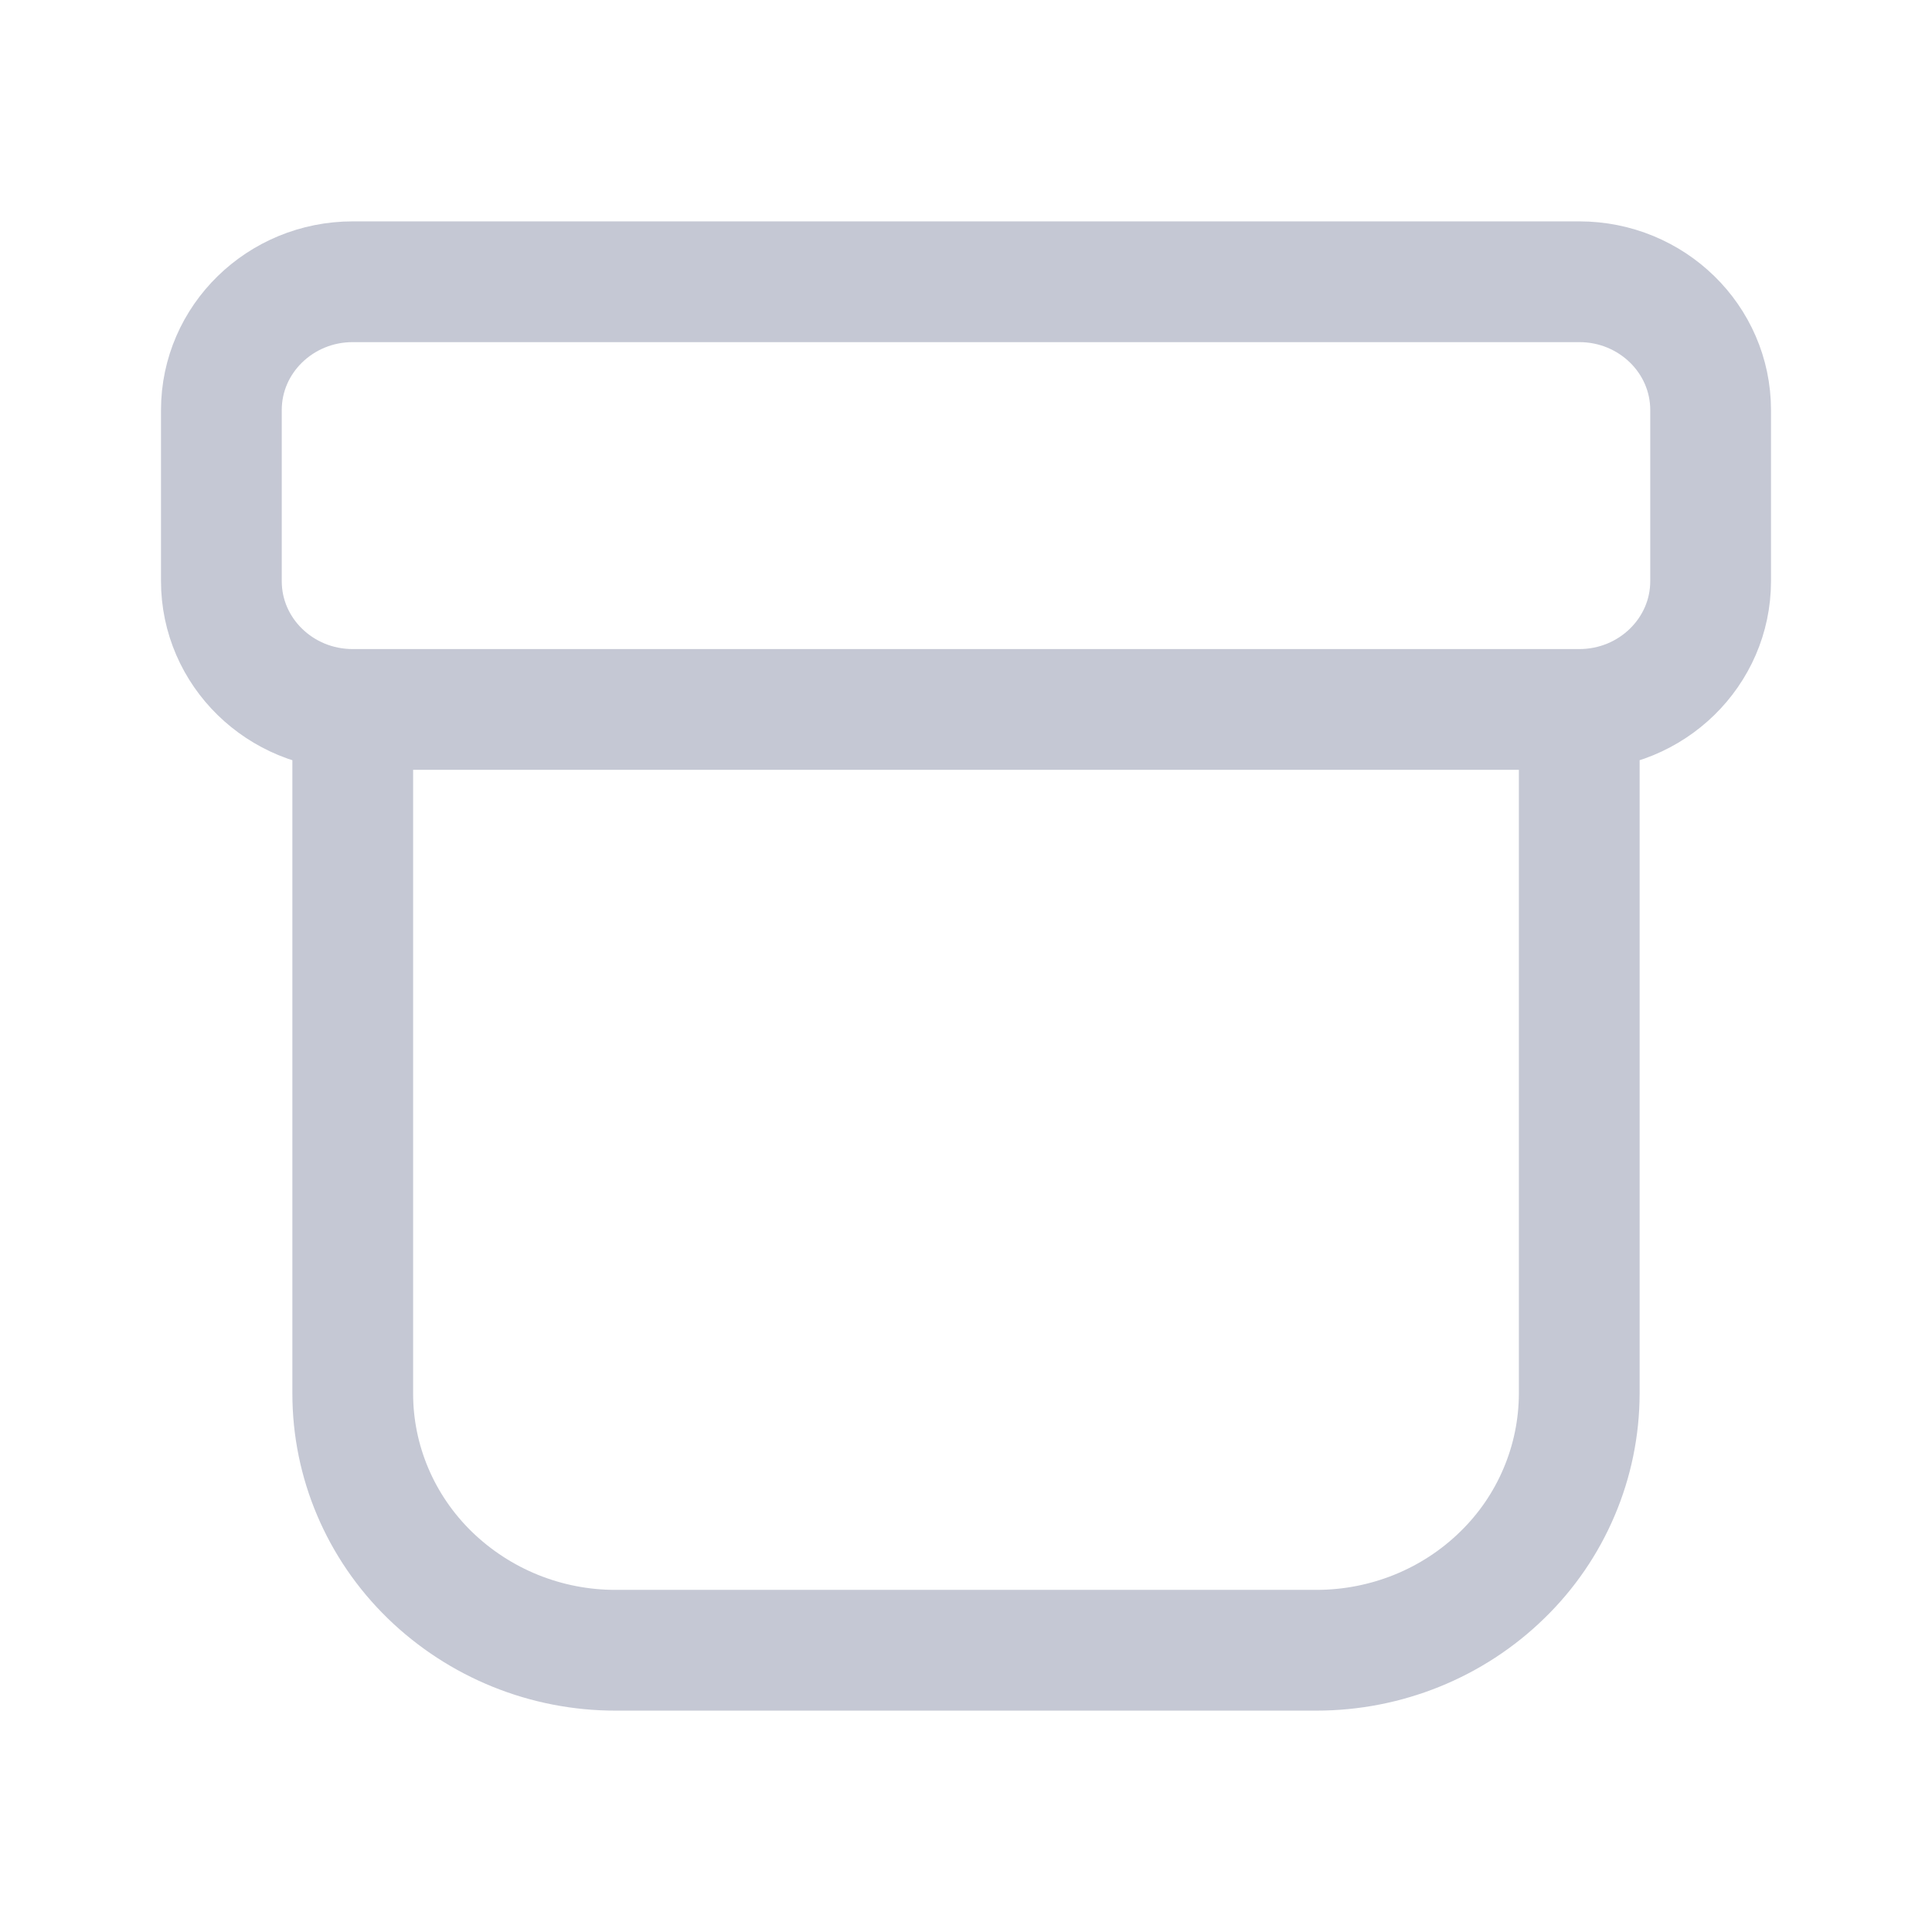 <svg width="24" height="24" viewBox="0 0 24 24" fill="none" xmlns="http://www.w3.org/2000/svg">
<path d="M4.382 8.813V17.313C4.382 18.158 4.726 18.969 5.339 19.566C5.957 20.166 6.785 20.501 7.647 20.5H16.353C17.219 20.5 18.049 20.164 18.661 19.566C18.963 19.273 19.203 18.923 19.367 18.536C19.532 18.149 19.617 17.733 19.618 17.313V8.813M4.382 8.813C3.48 8.813 2.75 8.099 2.75 7.219V5.094C2.75 4.214 3.481 3.5 4.382 3.5H19.618C20.52 3.5 21.25 4.214 21.25 5.094V7.219C21.25 8.099 20.519 8.813 19.618 8.813M4.382 8.813H19.618" stroke="#C5C8D4" stroke-width="1.5" stroke-linecap="round" stroke-linejoin="round"/>
</svg>
